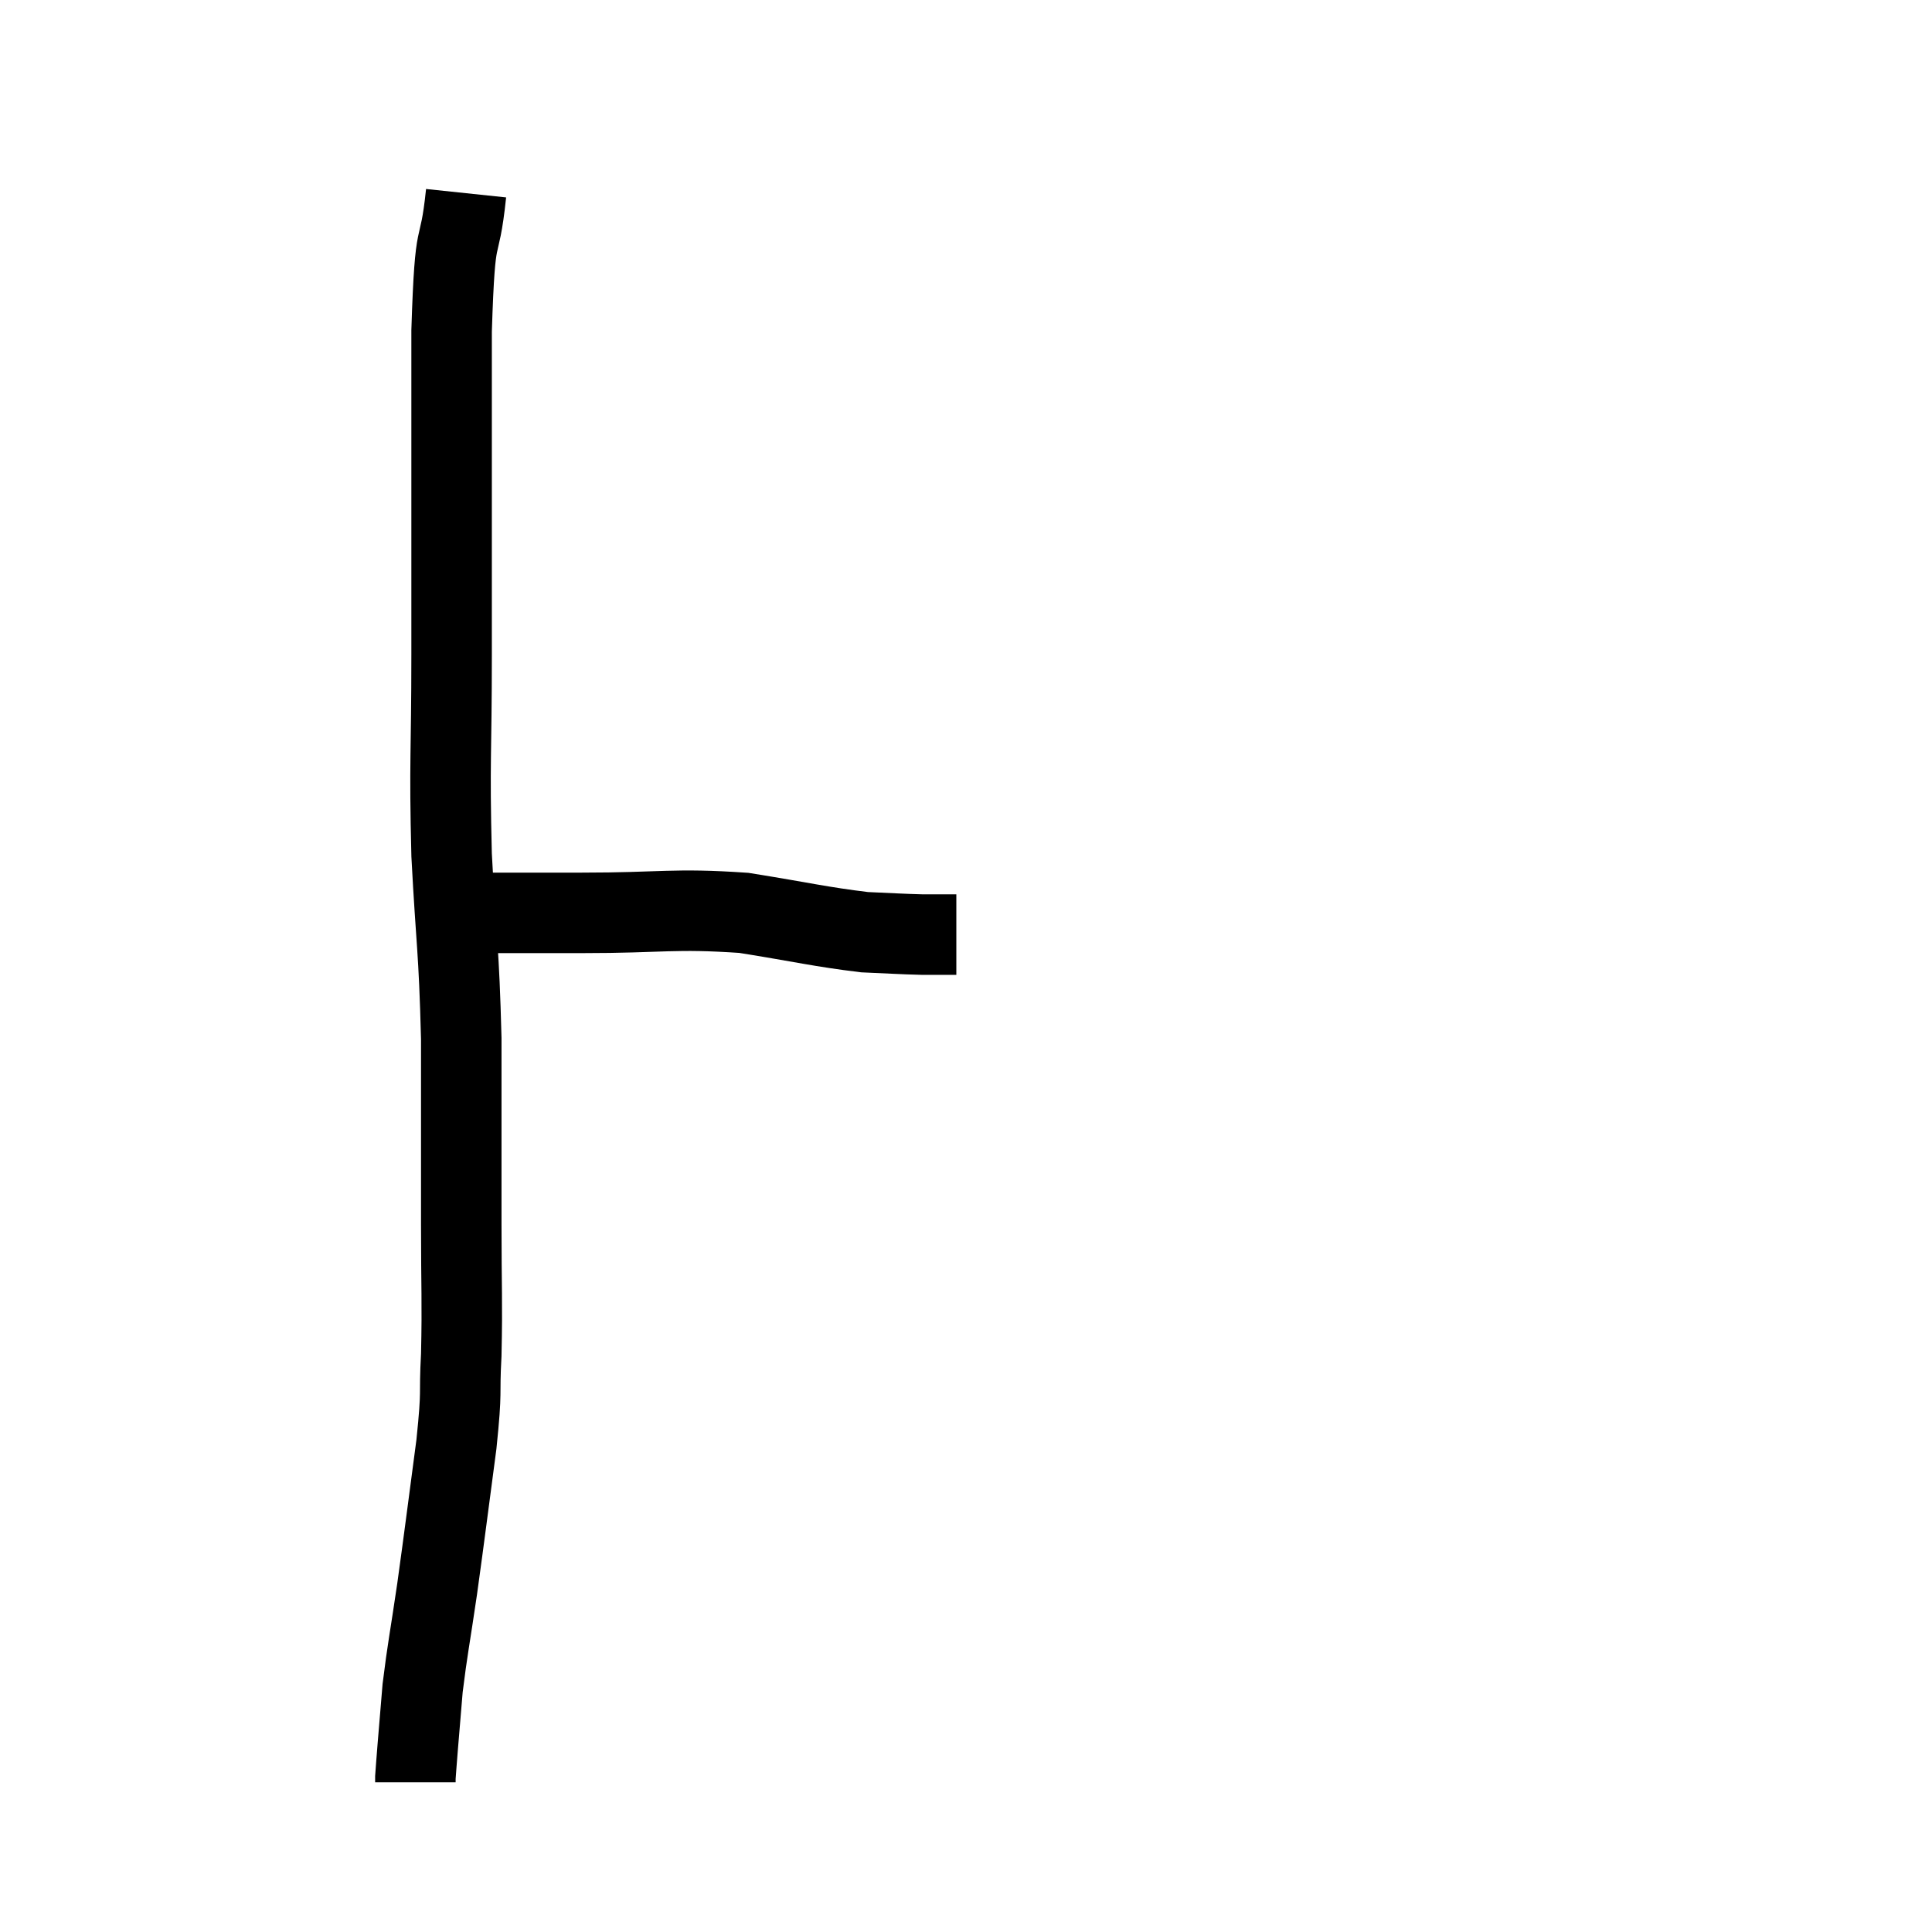 <svg width="48" height="48" viewBox="0 0 48 48" xmlns="http://www.w3.org/2000/svg"><path d="M 11.58 4.8 C 11.4 6.51, 11.31 5.355, 11.22 8.22 C 11.22 12.24, 11.22 13.005, 11.22 16.26 C 11.22 18.75, 11.16 18.855, 11.22 21.24 C 11.34 23.52, 11.4 23.505, 11.46 25.8 C 11.46 28.11, 11.46 28.455, 11.46 30.42 C 11.46 32.04, 11.49 32.295, 11.46 33.66 C 11.4 34.77, 11.49 34.425, 11.34 35.88 C 11.1 37.68, 11.07 37.965, 10.86 39.48 C 10.68 40.71, 10.62 40.965, 10.5 41.94 C 10.44 42.66, 10.425 42.825, 10.38 43.38 C 10.35 43.77, 10.335 43.935, 10.32 44.16 L 10.32 44.28" fill="none" stroke="black" stroke-width="2"></path><path d="M 11.88 22.68 C 12.18 22.68, 11.835 22.68, 12.48 22.68 C 13.47 22.68, 12.96 22.68, 14.46 22.68 C 16.47 22.68, 16.725 22.56, 18.48 22.68 C 19.98 22.92, 20.37 23.025, 21.48 23.16 C 22.2 23.19, 22.35 23.205, 22.92 23.22 L 23.76 23.22" fill="none" stroke="black" stroke-width="2"></path></svg>